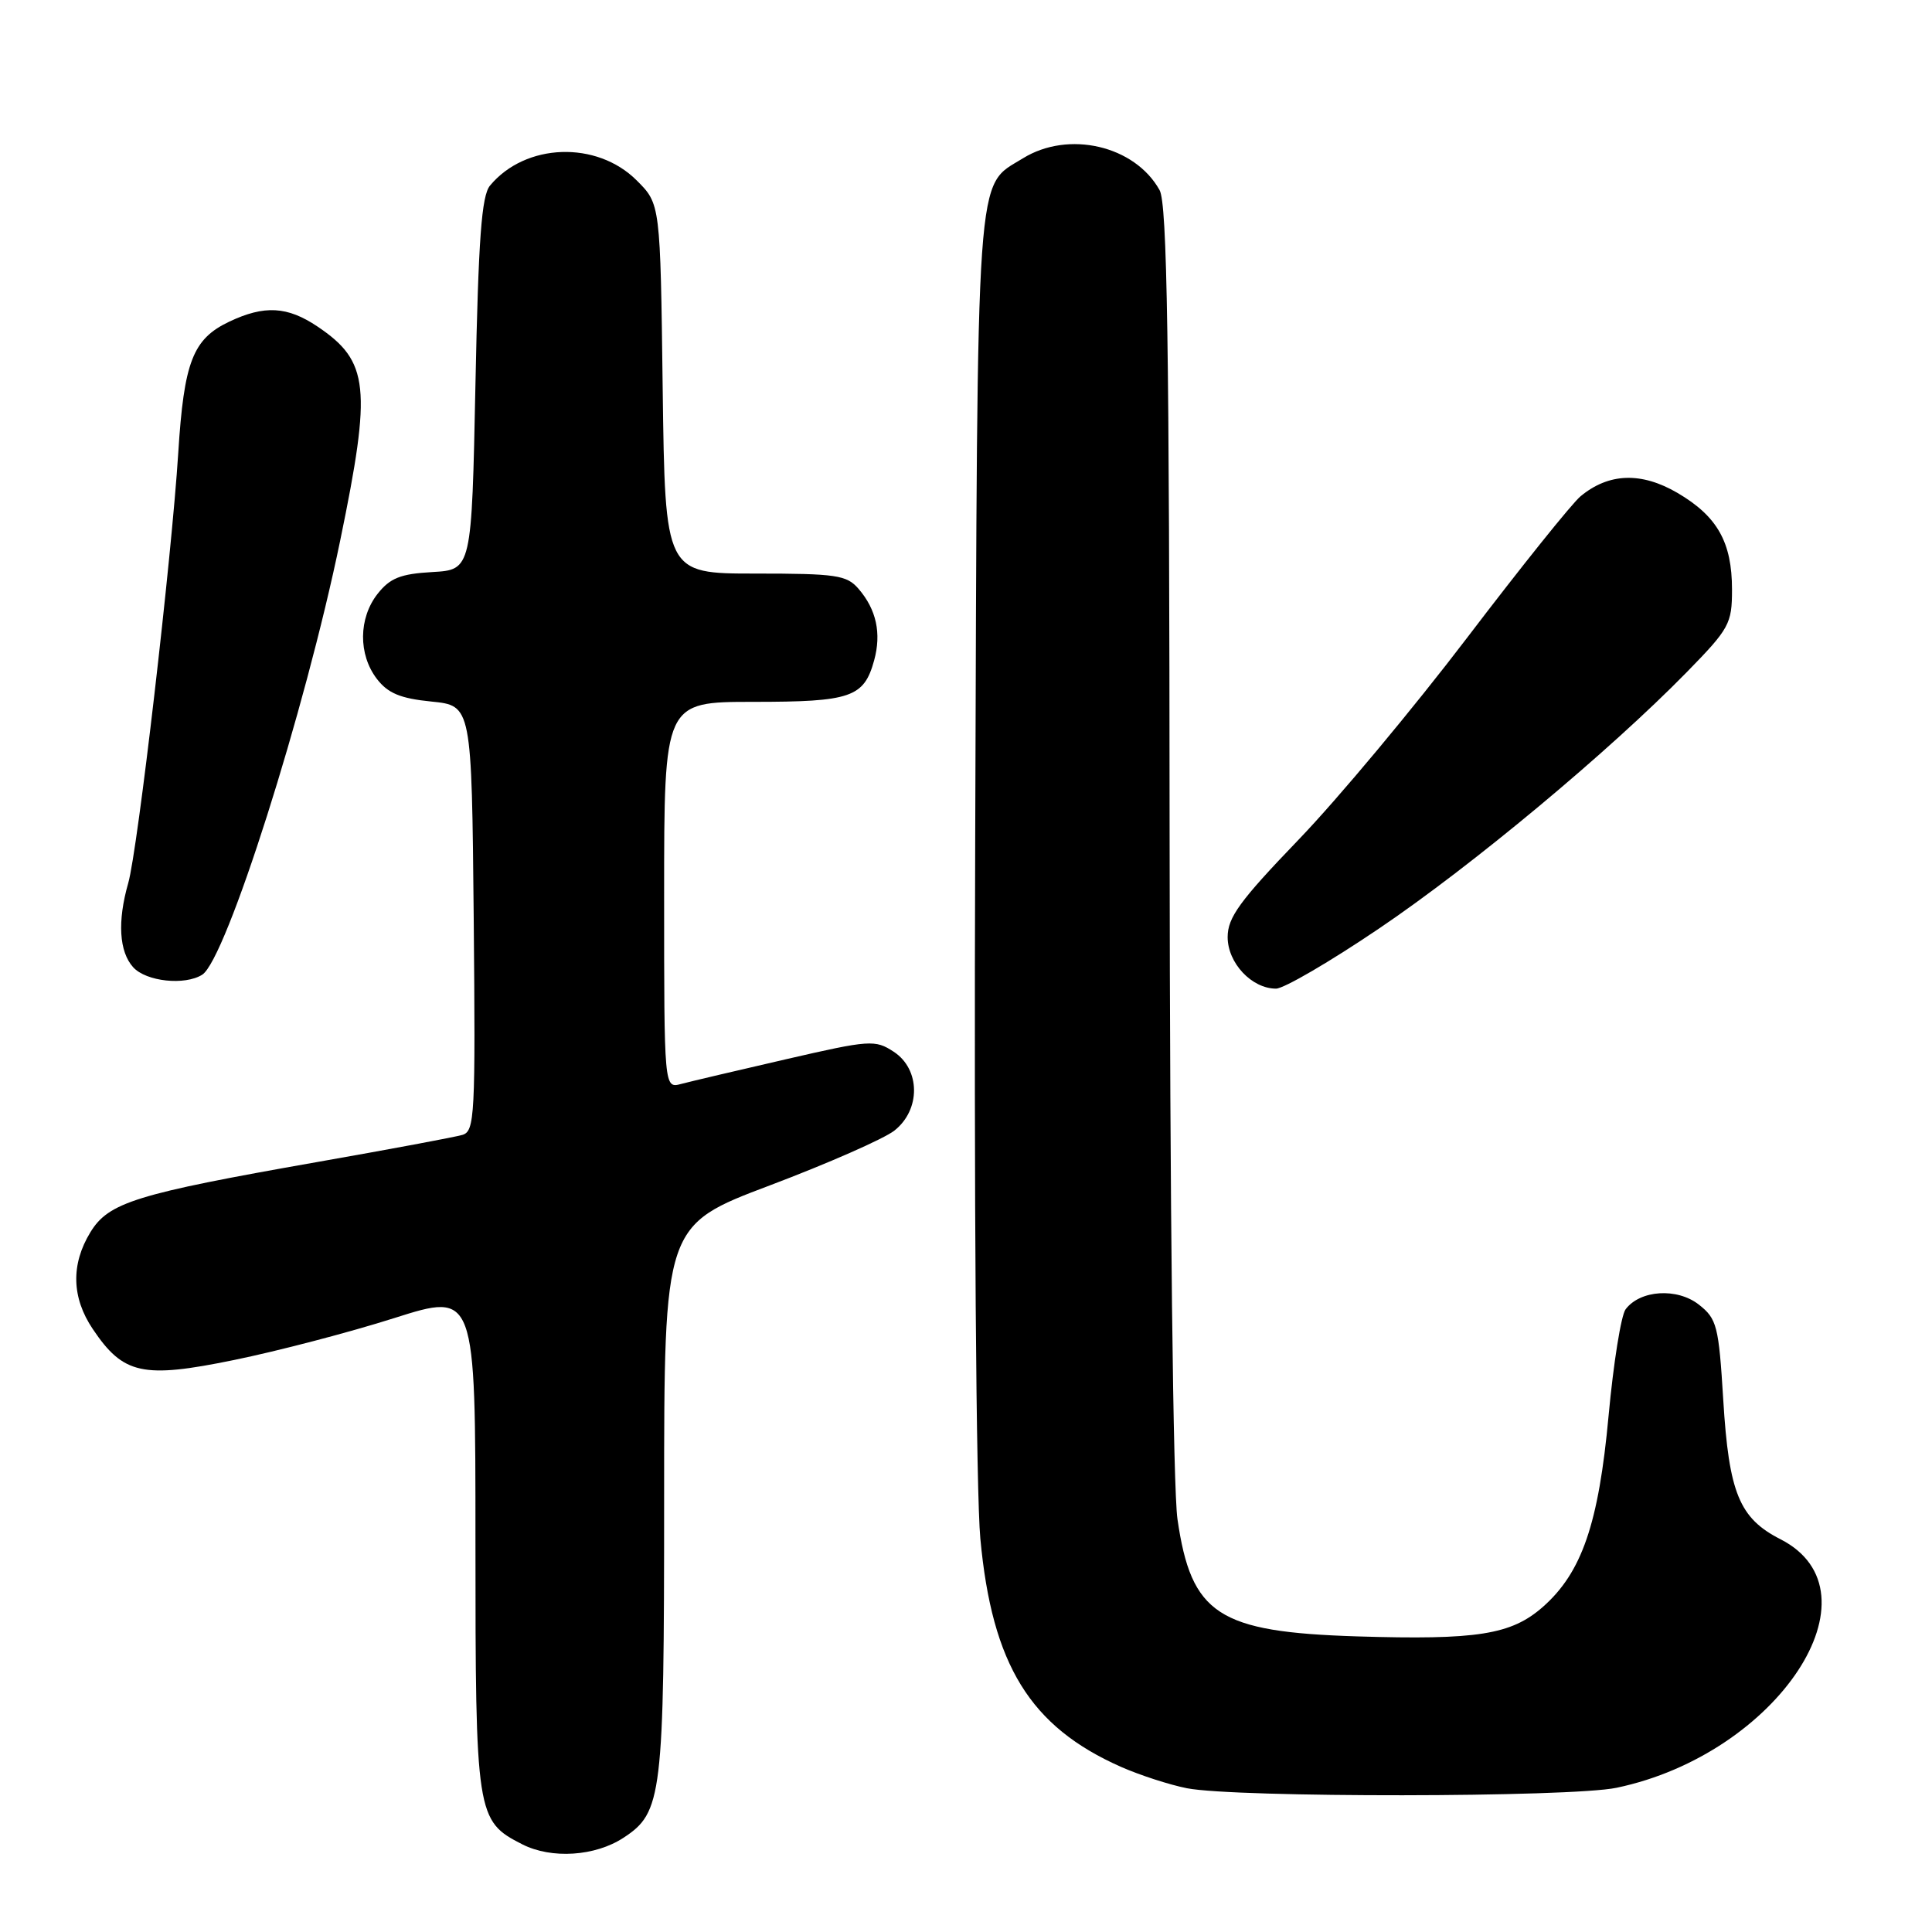 <?xml version="1.0" encoding="UTF-8" standalone="no"?>
<!DOCTYPE svg PUBLIC "-//W3C//DTD SVG 1.1//EN" "http://www.w3.org/Graphics/SVG/1.1/DTD/svg11.dtd" >
<svg xmlns="http://www.w3.org/2000/svg" xmlns:xlink="http://www.w3.org/1999/xlink" version="1.1" viewBox="0 0 256 256">
 <g >
 <path fill="currentColor"
d=" M 82.62 243.51 C 87.75 240.15 88.00 238.06 88.00 198.71 C 88.00 162.36 88.00 162.36 102.01 157.07 C 109.71 154.16 117.14 150.89 118.51 149.81 C 122.02 147.05 121.97 141.68 118.42 139.36 C 115.96 137.75 115.28 137.79 104.17 140.35 C 97.75 141.83 91.49 143.30 90.25 143.63 C 88.00 144.23 88.00 144.23 88.00 118.62 C 88.00 93.00 88.00 93.00 99.81 93.00 C 112.76 93.00 114.48 92.41 115.83 87.50 C 116.81 83.92 116.13 80.77 113.76 78.02 C 112.19 76.20 110.82 76.00 100.07 76.00 C 88.13 76.00 88.13 76.00 87.81 51.52 C 87.50 27.03 87.50 27.03 84.37 23.91 C 79.07 18.61 69.62 18.94 64.93 24.59 C 63.81 25.93 63.39 31.63 63.00 50.90 C 62.50 75.50 62.50 75.50 57.28 75.80 C 53.06 76.04 51.68 76.60 50.03 78.69 C 47.50 81.91 47.46 86.73 49.94 89.96 C 51.40 91.86 53.05 92.55 57.17 92.96 C 62.50 93.50 62.50 93.50 62.77 121.68 C 63.01 147.88 62.91 149.89 61.27 150.38 C 60.29 150.67 51.62 152.29 42.00 153.98 C 17.98 158.21 14.39 159.32 11.97 163.29 C 9.38 167.54 9.49 171.94 12.29 176.10 C 16.34 182.13 18.90 182.69 31.00 180.21 C 36.78 179.03 46.34 176.53 52.25 174.65 C 63.00 171.24 63.00 171.24 63.00 204.17 C 63.00 240.55 63.11 241.28 69.20 244.38 C 73.07 246.35 78.86 245.98 82.62 243.51 Z  M 214.20 236.89 C 235.56 232.42 249.69 210.98 235.91 203.95 C 230.47 201.18 229.09 197.82 228.34 185.49 C 227.74 175.67 227.50 174.75 225.11 172.87 C 222.23 170.61 217.33 170.92 215.40 173.49 C 214.80 174.30 213.79 180.63 213.15 187.55 C 211.83 201.92 209.60 208.38 204.42 212.94 C 200.23 216.61 195.75 217.32 179.81 216.83 C 161.40 216.25 157.85 213.93 156.02 201.29 C 155.44 197.30 155.02 160.01 154.98 111.00 C 154.94 45.04 154.66 27.01 153.65 25.19 C 150.37 19.29 141.58 17.24 135.54 20.98 C 129.23 24.88 129.53 20.59 129.22 110.98 C 129.05 158.59 129.34 197.86 129.90 203.87 C 131.45 220.60 136.49 228.79 148.54 234.12 C 151.01 235.21 154.94 236.49 157.27 236.95 C 163.71 238.22 208.06 238.18 214.20 236.89 Z  M 182.72 123.04 C 195.00 114.75 213.21 99.58 223.50 89.07 C 229.15 83.29 229.50 82.66 229.50 78.12 C 229.50 71.85 227.56 68.41 222.27 65.31 C 217.48 62.51 213.16 62.66 209.42 65.77 C 208.28 66.72 201.53 75.14 194.42 84.48 C 187.31 93.82 177.26 105.87 172.08 111.25 C 164.27 119.37 162.67 121.57 162.67 124.17 C 162.67 127.60 165.86 131.00 169.08 131.00 C 170.11 131.00 176.25 127.42 182.72 123.04 Z  M 26.80 129.15 C 29.96 127.14 40.43 94.20 45.08 71.61 C 49.27 51.30 48.91 47.88 42.09 43.28 C 38.08 40.58 35.04 40.41 30.36 42.63 C 25.55 44.92 24.38 47.94 23.62 60.00 C 22.74 73.96 18.25 112.65 16.99 117.02 C 15.54 122.09 15.78 126.10 17.65 128.17 C 19.37 130.06 24.49 130.61 26.80 129.15 Z "/>
</g>
</svg>